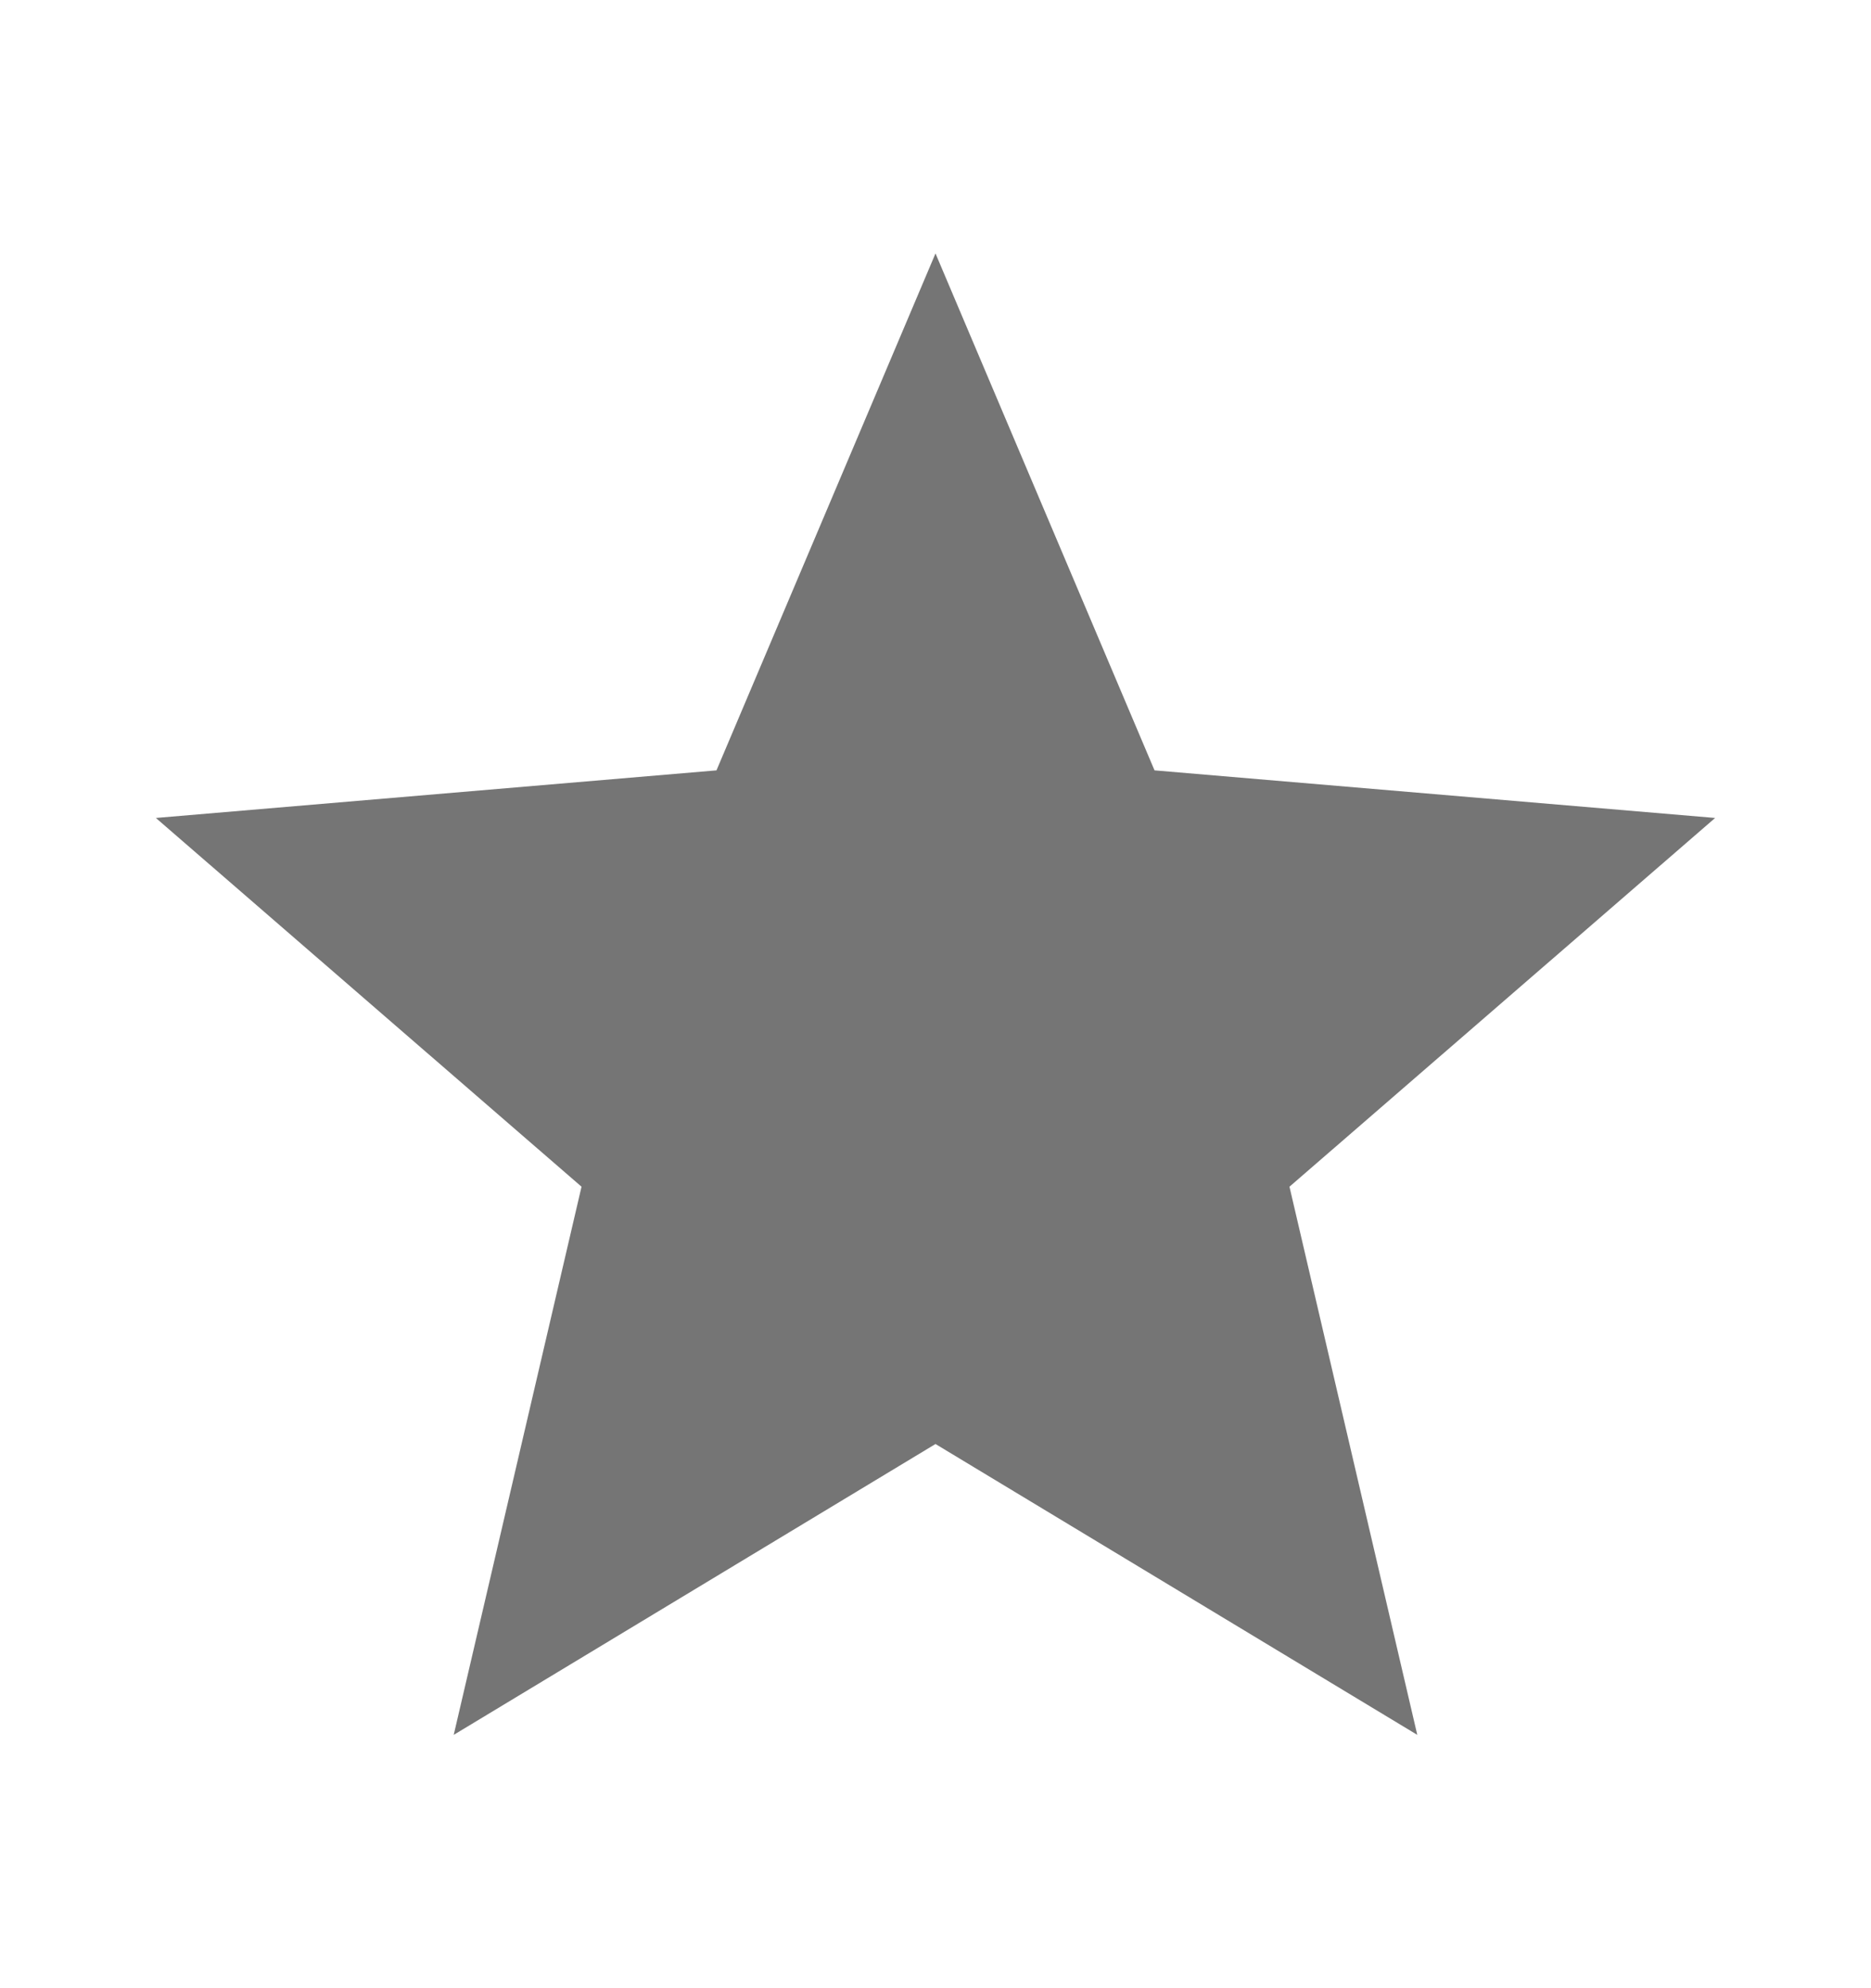 <svg width="16" height="17" viewBox="0 0 16 17" fill="none" xmlns="http://www.w3.org/2000/svg">
<path d="M8 12.347L12.12 14.834L11.027 10.147L14.667 6.994L9.873 6.587L8 2.167L6.127 6.587L1.333 6.994L4.973 10.147L3.88 14.834L8 12.347Z" fill="black" fill-opacity="0.54"/>
</svg>
